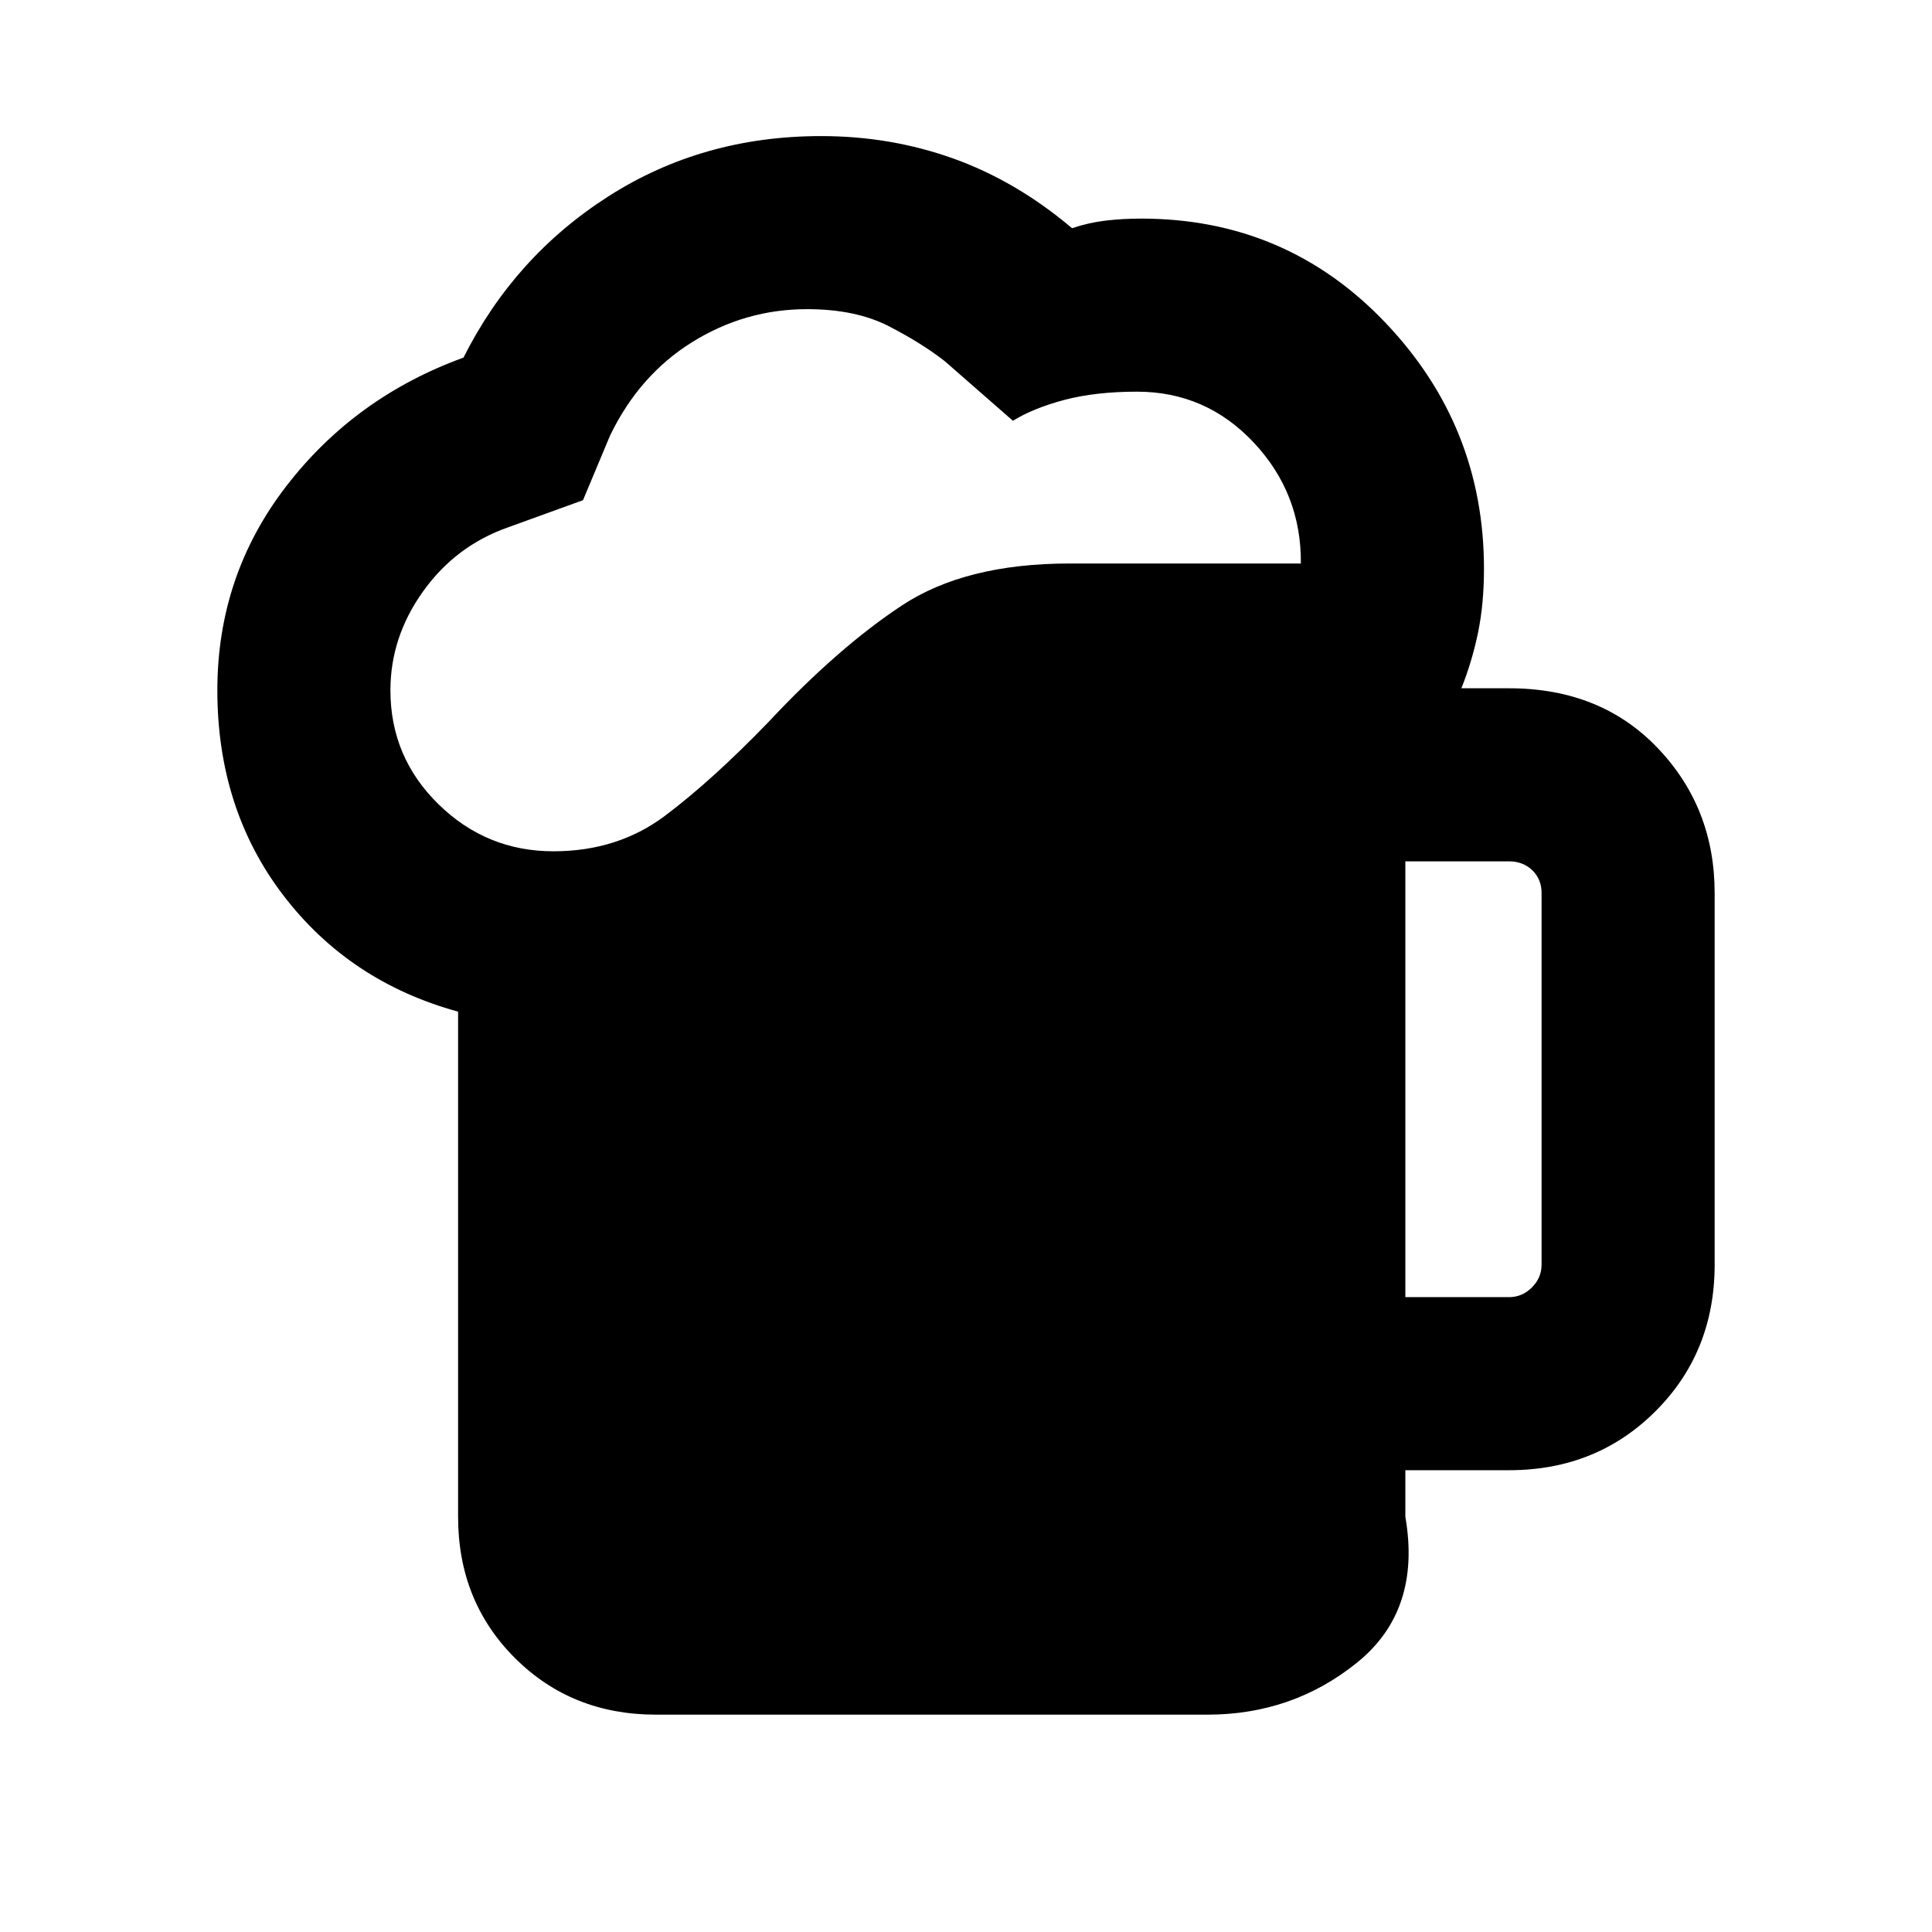 <svg xmlns="http://www.w3.org/2000/svg" height="24" viewBox="0 -960 960 960" width="24"><path d="M227.62-206.31v-251q-54-14.84-86.81-57.77Q108-558 108-617q0-56.92 34.16-101.31 34.15-44.38 88.15-64 25.23-50.23 72.04-80.15 46.8-29.92 105.65-29.92 34.69 0 65.92 11.23 31.23 11.23 58.77 34.54 8.23-2.77 16.66-3.77 8.42-1 17.65-1 72 0 121.19 51.5t49.19 122.5q0 17.46-2.96 31.77-2.96 14.3-8.27 27.61h23.69q45.47 0 73.81 29.65Q852-558.69 852-516.23v184.61q0 43.46-29.35 72.81-29.34 29.35-72.81 29.35h-51.53v23.15q8.07 46.54-23.96 72.42Q642.31-108 600-108H325.92q-41.92 0-70.11-28.19-28.19-28.2-28.19-70.12ZM194-617q0 33.23 23.88 56.62Q241.77-537 275-537q31.92 0 55.39-17.61 23.46-17.62 51.46-46.62 34.54-36.92 66.19-57.85Q479.69-680 531.39-680h115q.3-34.85-23.43-60.11-23.73-25.27-57.96-25.27-20.61 0-36.04 4.07-15.42 4.08-25.65 10.39l-33.77-29.54q-11.15-8.77-27.69-17.35-16.54-8.57-40.85-8.57-30.69 0-57 16.34-26.31 16.35-40.85 46.43l-13.46 32.15L252.54-698q-26.08 9.15-42.31 31.85Q194-643.46 194-617Zm504.31 301.54h51.53q6.54 0 11.35-4.81t4.81-11.35v-184.61q0-6.92-4.62-11.35-4.61-4.42-11.54-4.42h-51.53v216.54Z"/></svg>